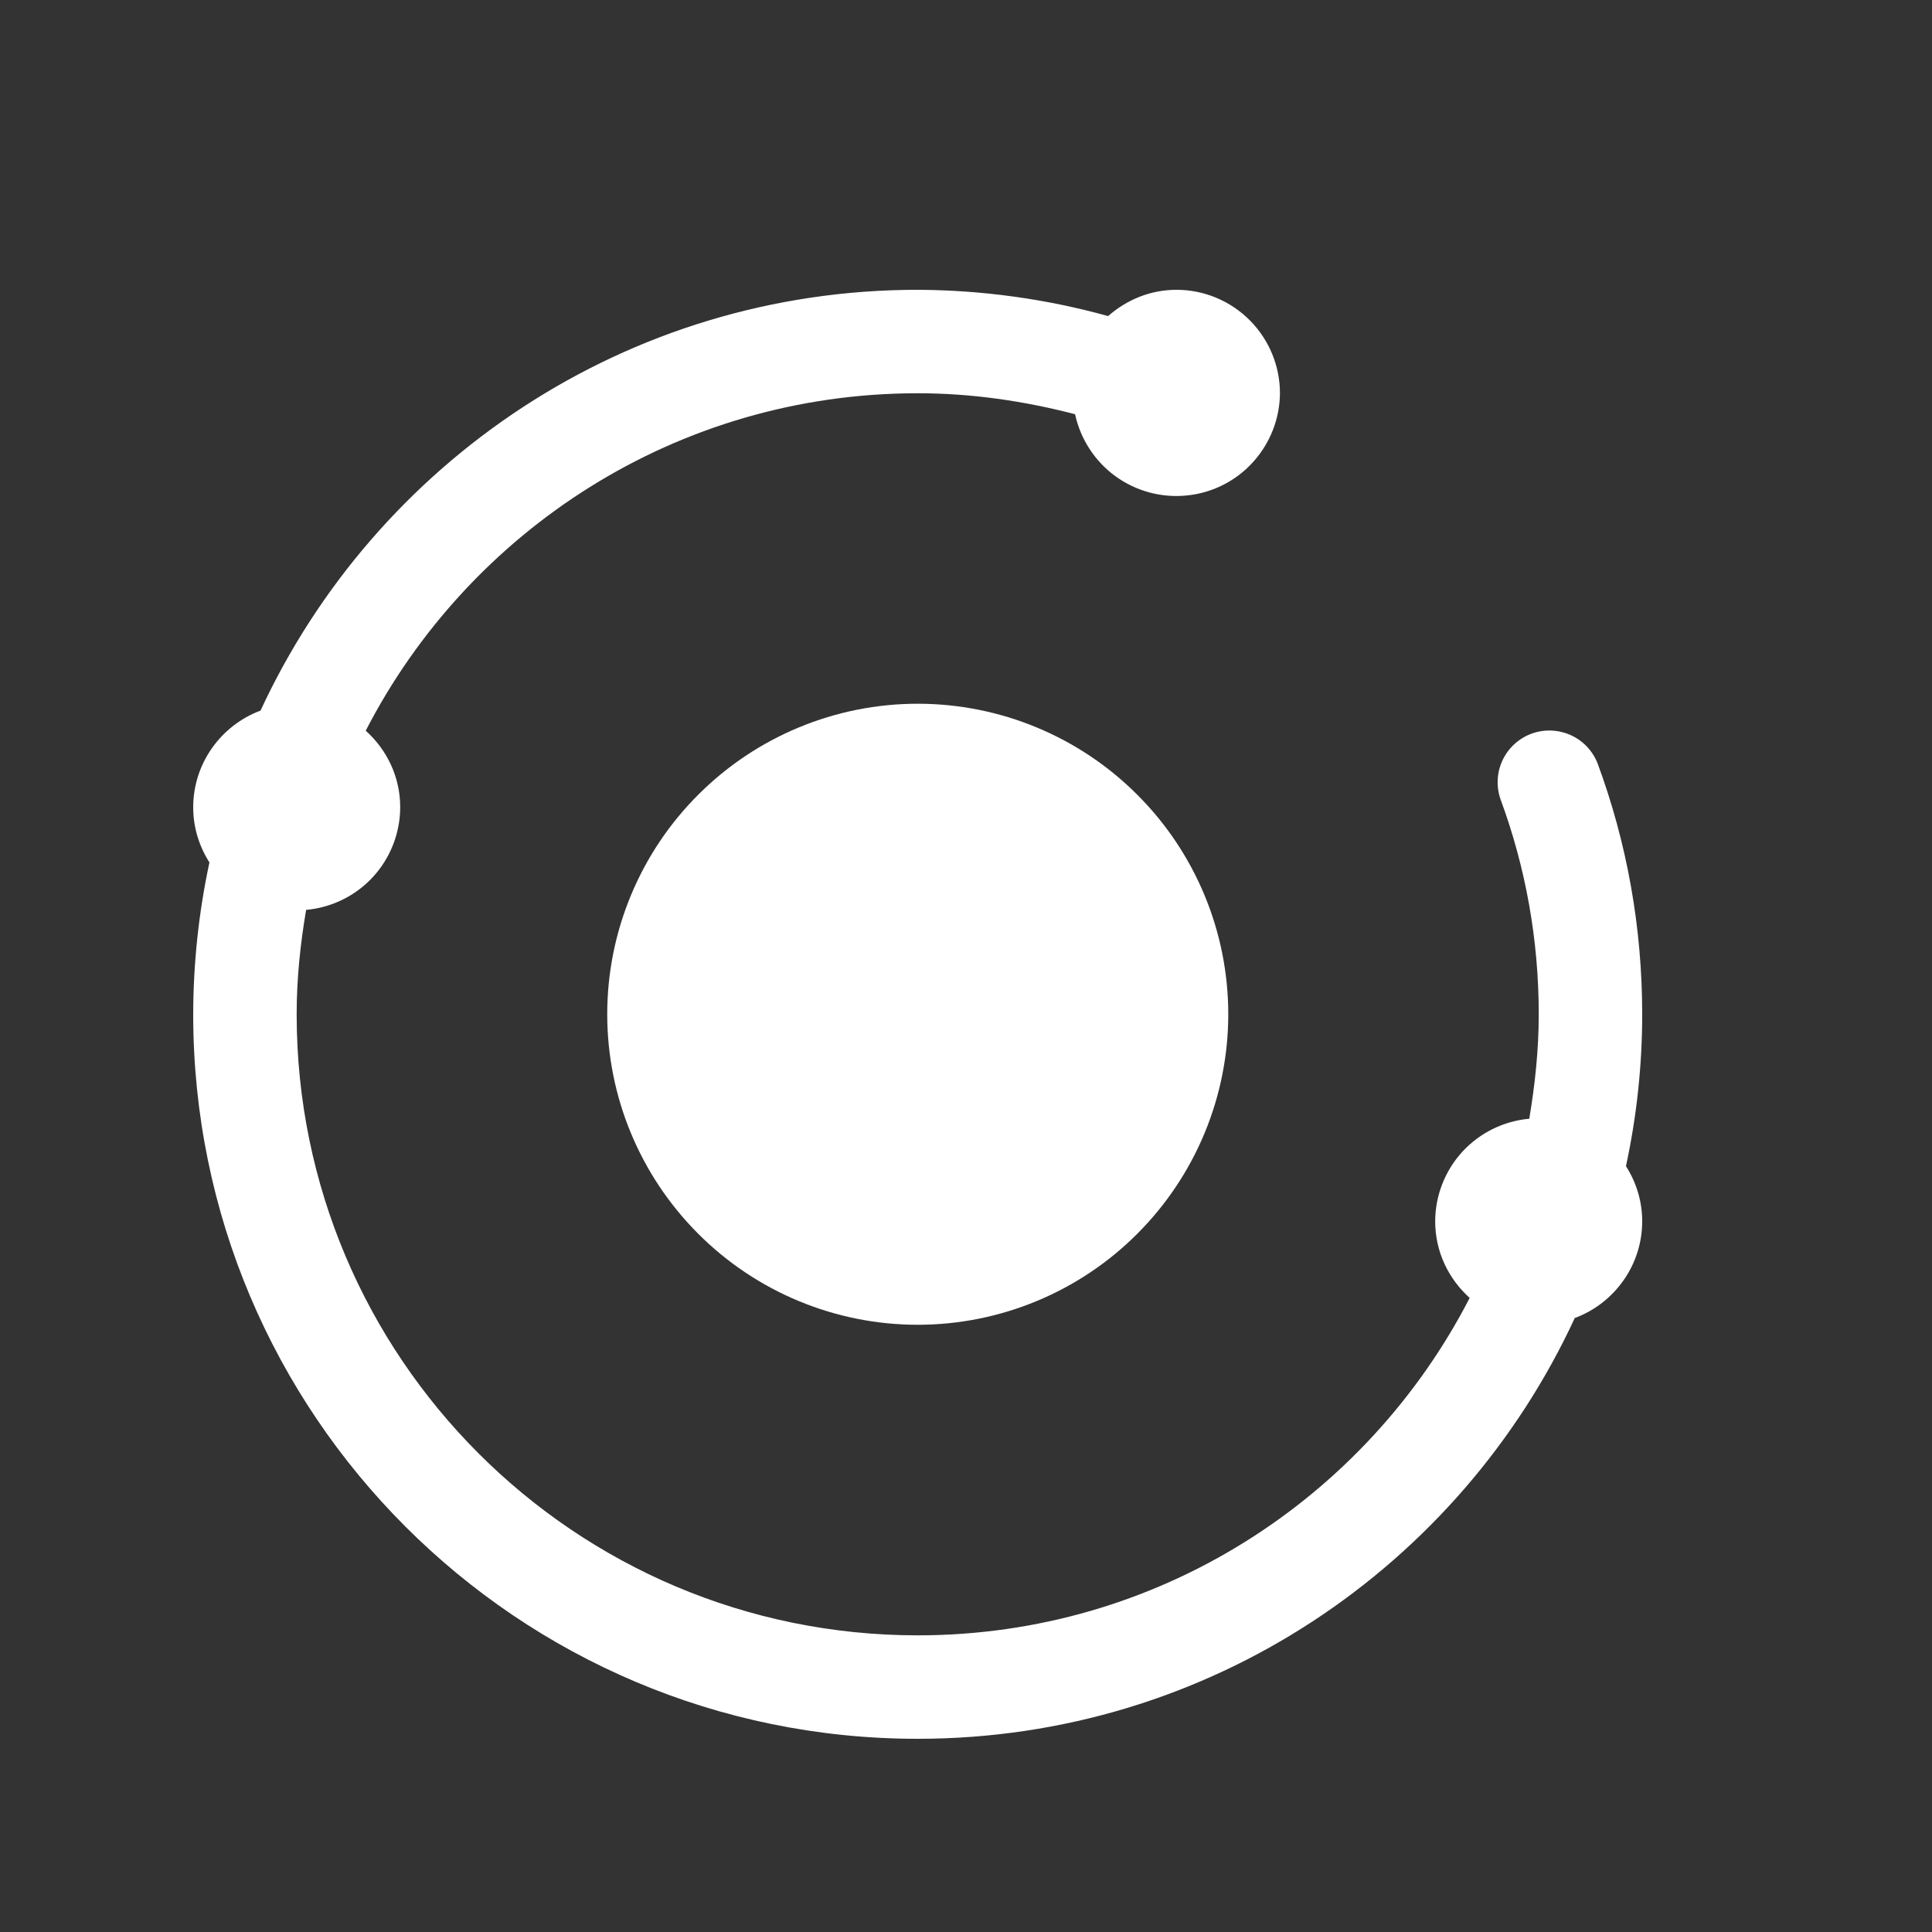 <svg width="20" height="20" viewBox="0 0 20 20" fill="none" xmlns="http://www.w3.org/2000/svg">
<rect x="0" y="0" width="20" height="20" fill="#333333" stroke="none"/>
<path d="M6.286 10.499C6.286 11.352 6.625 12.169 7.228 12.772C7.83 13.375 8.648 13.714 9.5 13.714C10.353 13.714 11.171 13.375 11.773 12.772C12.376 12.169 12.715 11.352 12.715 10.499C12.715 9.647 12.376 8.829 11.773 8.227C11.171 7.624 10.353 7.285 9.5 7.285C8.648 7.285 7.83 7.624 7.228 8.227C6.625 8.829 6.286 9.647 6.286 10.499Z" fill="white"/>
<path d="M17 10.5C17 9.603 16.843 8.727 16.538 7.902C16.486 7.771 16.386 7.666 16.258 7.609C16.13 7.552 15.985 7.547 15.854 7.595C15.722 7.644 15.615 7.742 15.555 7.868C15.495 7.995 15.487 8.14 15.533 8.273C15.794 8.98 15.929 9.73 15.929 10.5C15.929 10.869 15.89 11.229 15.831 11.581C15.565 11.605 15.318 11.727 15.138 11.923C14.958 12.12 14.858 12.376 14.857 12.643C14.857 12.959 14.996 13.24 15.214 13.436C14.147 15.508 11.992 16.929 9.5 16.929C5.95 16.929 3.071 14.05 3.071 10.5C3.071 10.131 3.109 9.771 3.169 9.419C3.435 9.395 3.682 9.273 3.862 9.077C4.042 8.88 4.142 8.624 4.143 8.357C4.143 8.041 4.004 7.76 3.786 7.564C4.853 5.492 7.008 4.071 9.5 4.071C10.058 4.071 10.602 4.151 11.129 4.288C11.185 4.546 11.334 4.775 11.547 4.93C11.761 5.085 12.024 5.156 12.287 5.129C12.549 5.103 12.793 4.98 12.97 4.785C13.148 4.589 13.248 4.335 13.25 4.071C13.25 3.787 13.137 3.515 12.936 3.314C12.735 3.113 12.463 3 12.179 3C11.906 3 11.661 3.105 11.471 3.272C10.829 3.094 10.166 3.003 9.5 3C6.482 3 3.887 4.787 2.697 7.356C2.493 7.432 2.317 7.569 2.192 7.748C2.067 7.926 2 8.139 2 8.357C2 8.568 2.063 8.763 2.168 8.928C2.057 9.445 2.001 9.972 2 10.5C2 14.642 5.358 18 9.5 18C12.518 18 15.113 16.213 16.302 13.644C16.507 13.568 16.683 13.431 16.808 13.252C16.933 13.074 17 12.861 17 12.643C17 12.432 16.937 12.237 16.832 12.072C16.941 11.565 17 11.04 17 10.5Z" fill="white"/>
</svg>
